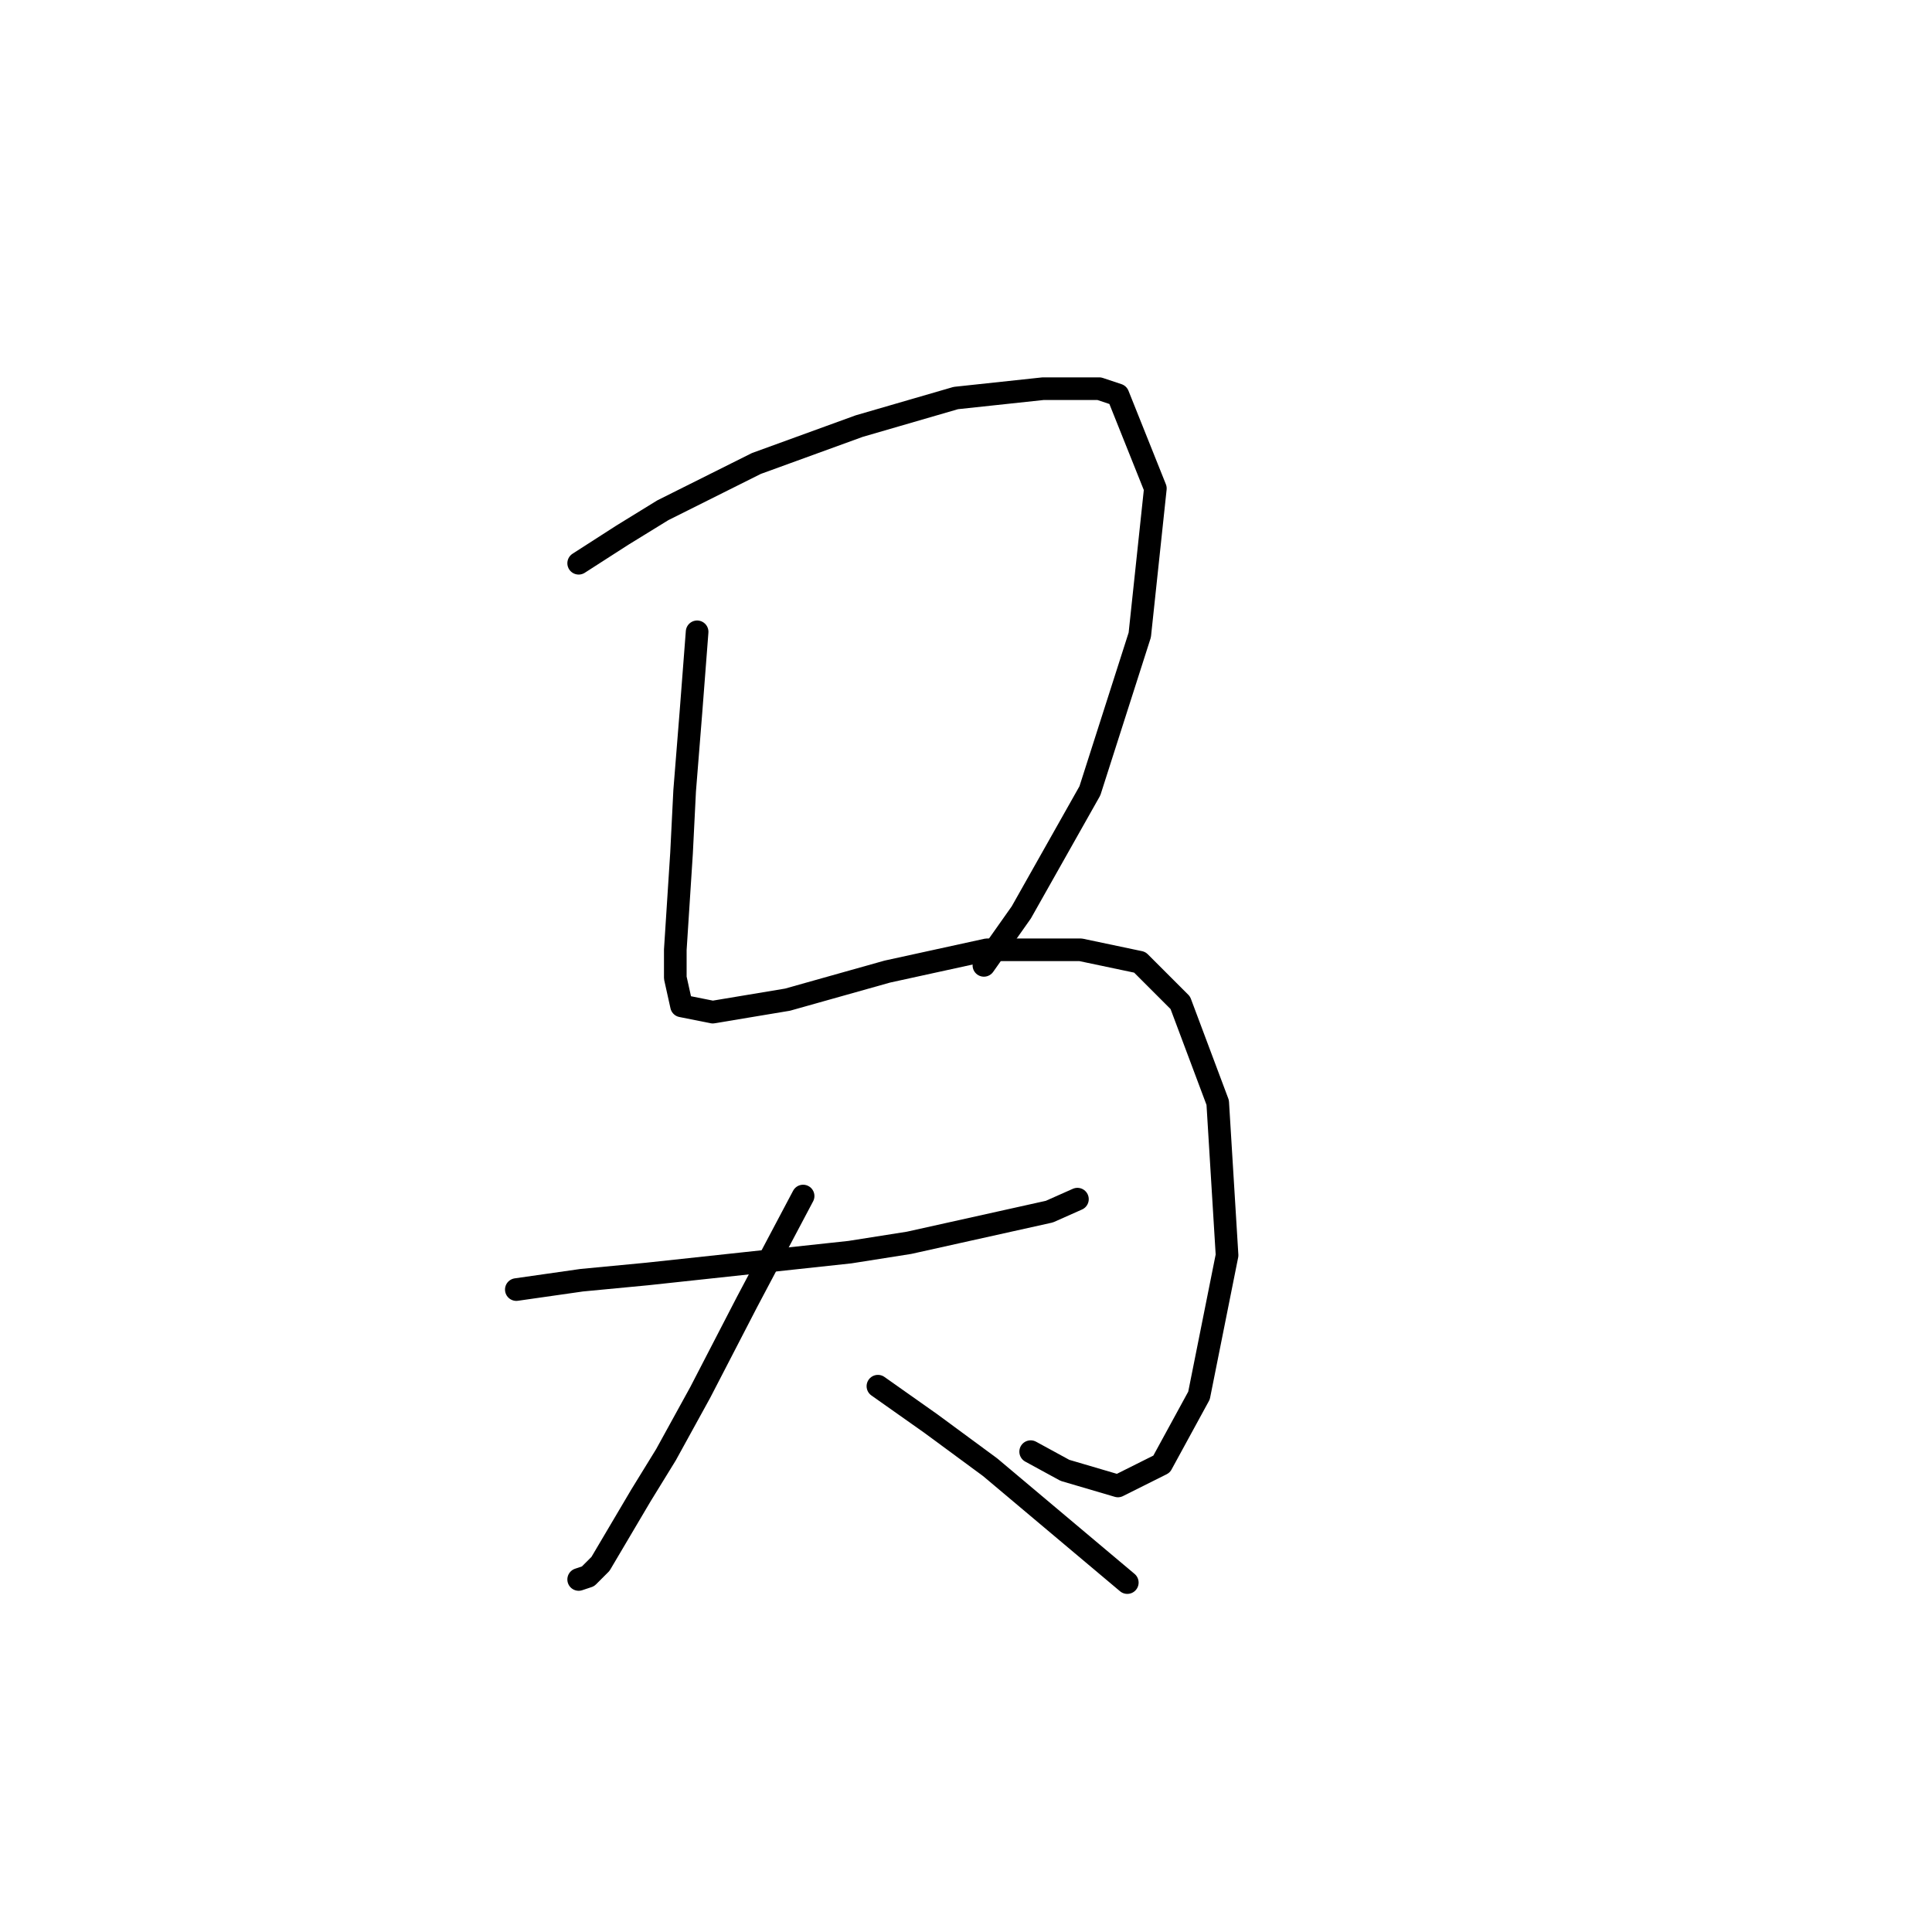 <?xml version="1.0" standalone="no"?>
    <svg width="256" height="256" xmlns="http://www.w3.org/2000/svg" version="1.1">
    <polyline stroke="black" stroke-width="3" stroke-linecap="round" fill="transparent" stroke-linejoin="round" points="76.677 74.633 82.459 70.915 87.829 67.611 100.22 61.415 113.851 56.459 126.656 52.741 138.221 51.502 145.656 51.502 148.134 52.328 153.091 64.72 151.026 84.133 144.417 104.786 135.33 120.894 130.373 127.916 130.373 127.916 " />
        <polyline stroke="black" stroke-width="3" stroke-linecap="round" fill="transparent" stroke-linejoin="round" points="92.372 83.72 91.546 94.459 90.72 104.786 90.307 113.047 89.481 125.851 89.481 129.569 90.307 133.286 94.438 134.112 104.351 132.46 117.569 128.742 130.786 125.851 143.178 125.851 151.026 127.503 156.395 132.873 161.352 146.091 162.591 166.33 158.874 184.917 153.917 194.004 148.134 196.896 141.112 194.83 136.569 192.352 136.569 192.352 " />
        <polyline stroke="black" stroke-width="3" stroke-linecap="round" fill="transparent" stroke-linejoin="round" points="68.416 170.874 77.09 169.634 85.764 168.808 112.612 165.917 120.46 164.678 139.047 160.547 142.765 158.895 142.765 158.895 " />
        <polyline stroke="black" stroke-width="3" stroke-linecap="round" fill="transparent" stroke-linejoin="round" points="106.416 158.482 98.981 172.526 92.785 184.504 88.242 192.765 84.938 198.135 79.568 207.222 77.916 208.874 76.677 209.287 76.677 209.287 " />
        <polyline stroke="black" stroke-width="3" stroke-linecap="round" fill="transparent" stroke-linejoin="round" points="116.329 183.678 123.351 188.635 131.199 194.417 149.373 209.7 149.373 209.7 " />
        </svg>